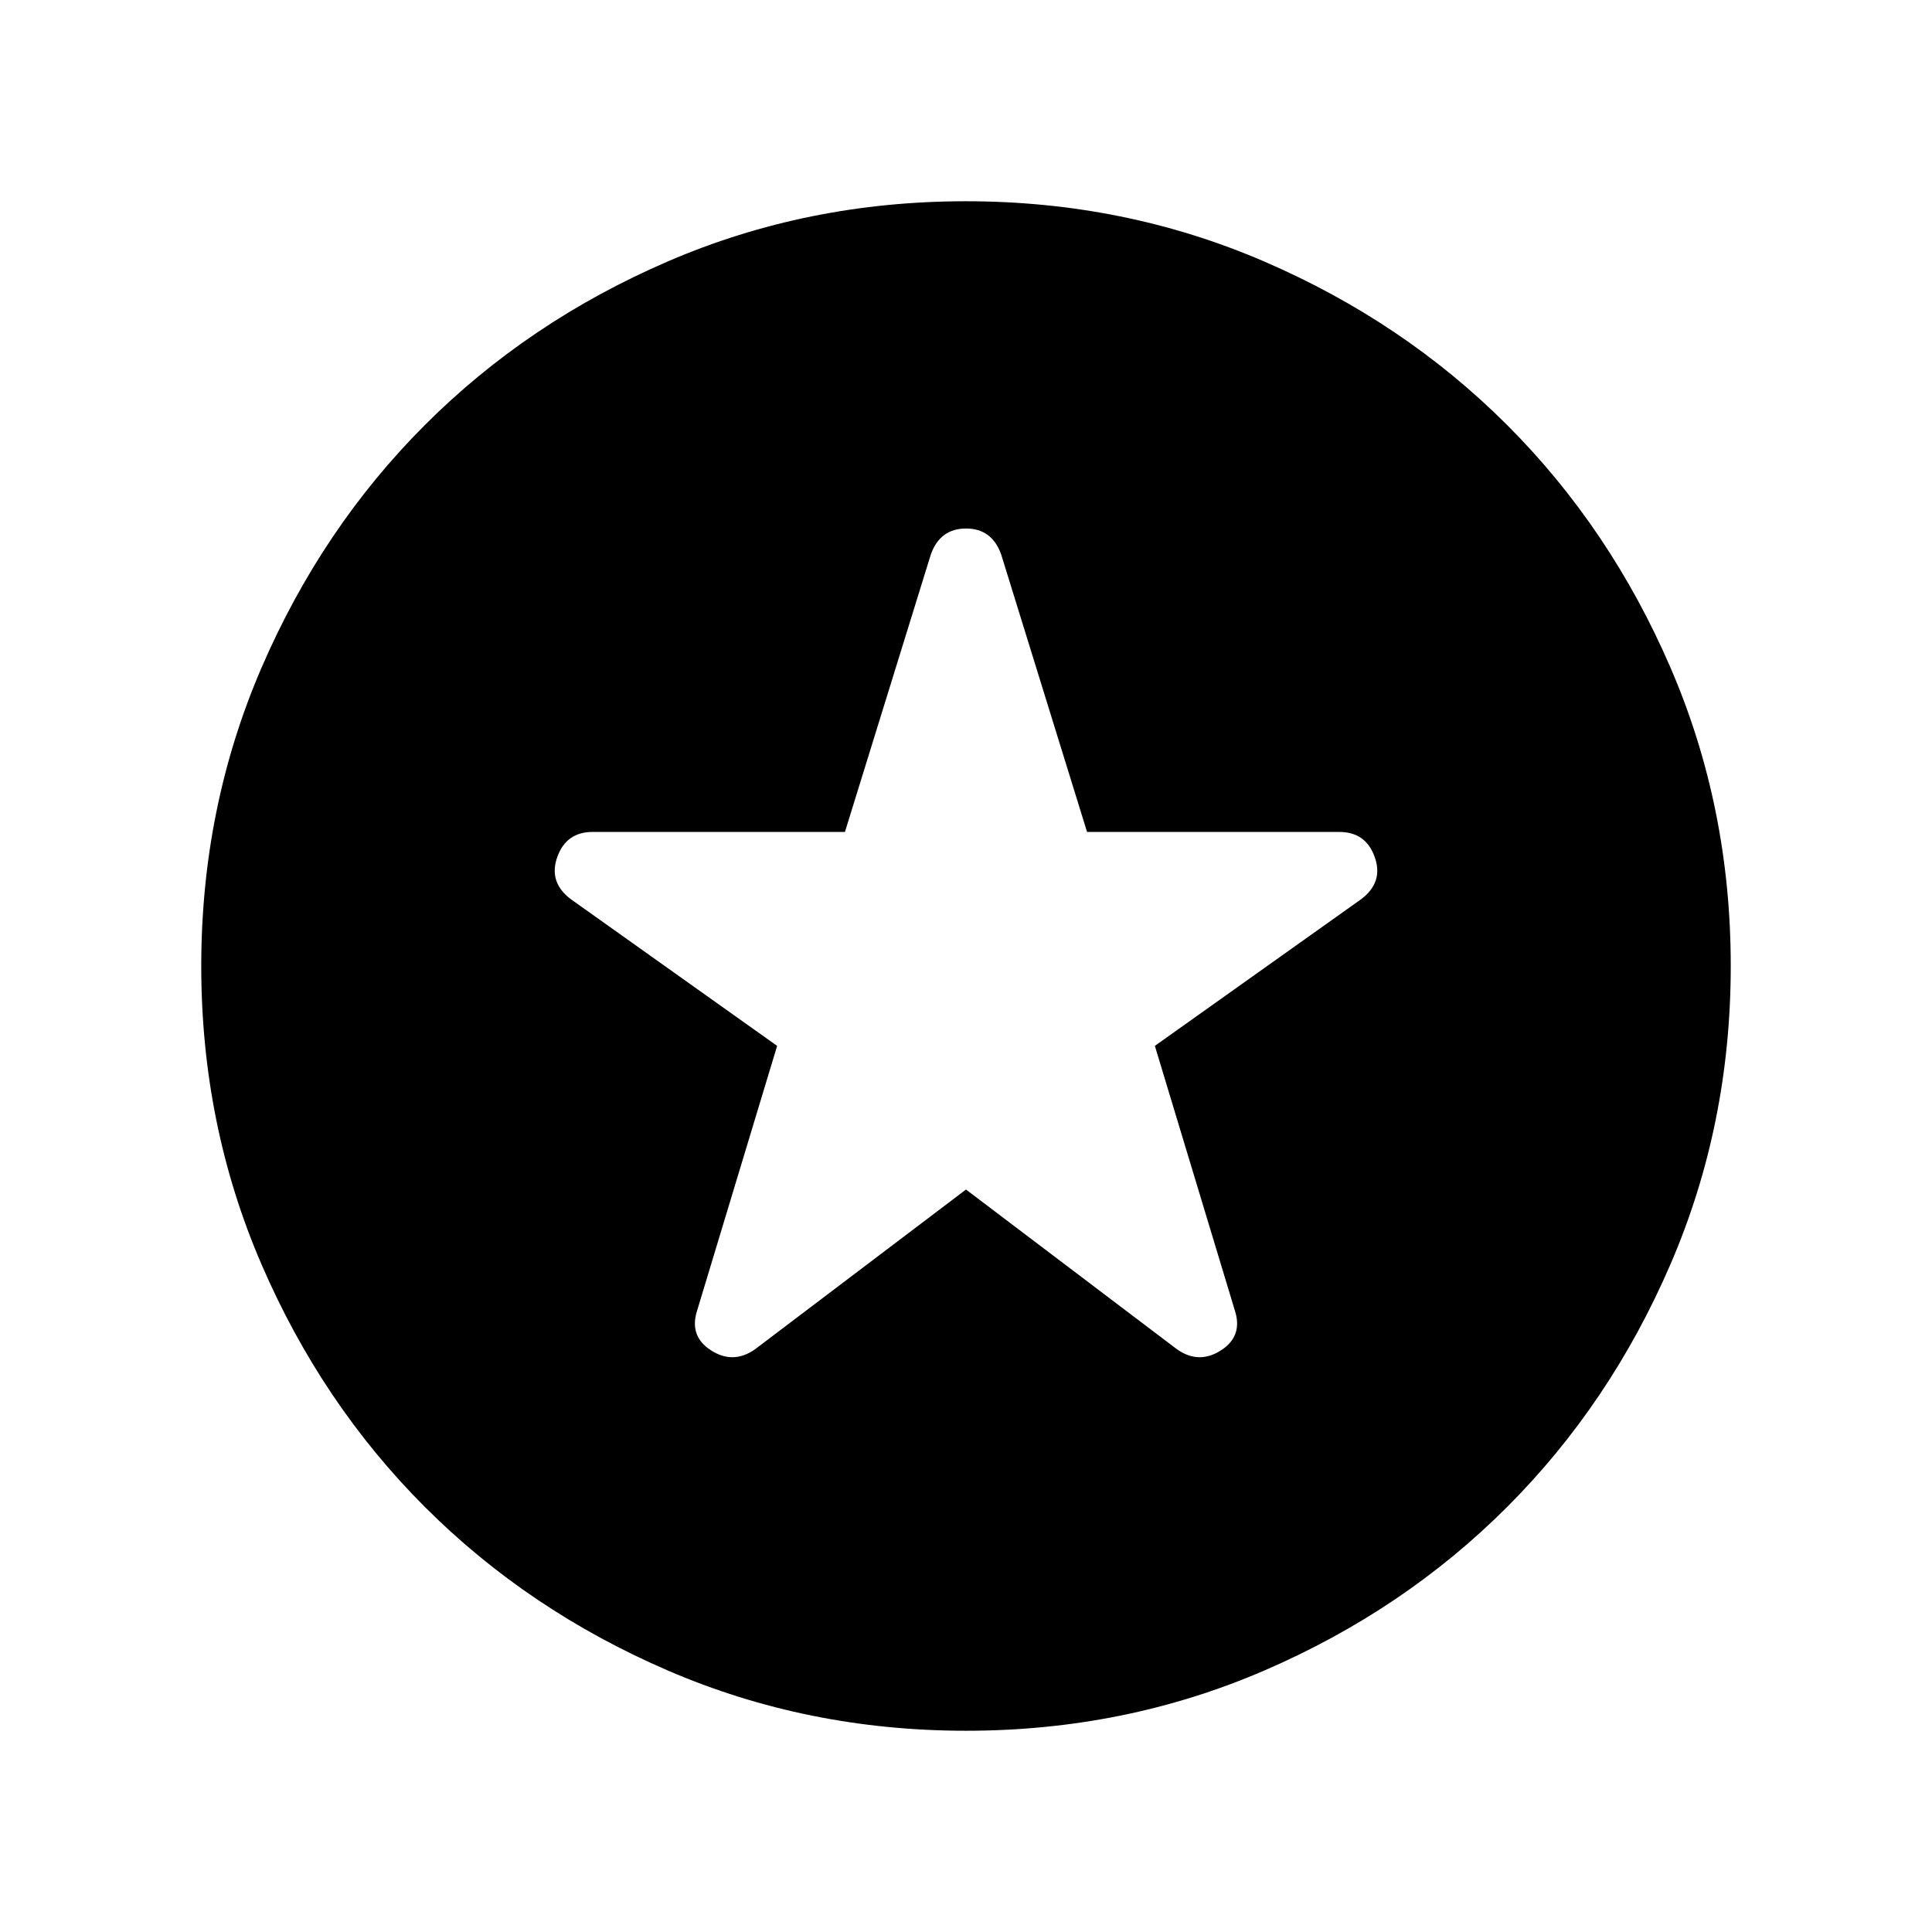<svg xmlns="http://www.w3.org/2000/svg" height="24" viewBox="0 -960 960 960" width="24"><path d="m480-368.924 104.846 79.385q10.846 7.615 21.884.5 11.039-7.116 6.808-19.962l-39.692-131.307 102.416-72.827q11.275-8.403 6.852-20.942-4.423-12.538-17.617-12.538H540.154l-42.693-137.922q-4.592-12.847-17.449-12.847-12.858 0-17.473 12.847l-42.693 137.922H294.503q-13.194 0-17.617 12.538-4.423 12.539 6.852 20.942l102.416 72.827-39.692 131.307q-4.231 12.846 6.808 19.962 11.038 7.115 21.884-.5L480-368.924Zm.067 268.923q-78.836 0-148.204-29.92-69.369-29.92-120.682-81.21-51.314-51.291-81.247-120.629-29.933-69.337-29.933-148.173t29.92-148.204q29.92-69.369 81.21-120.682 51.291-51.314 120.629-81.247 69.337-29.933 148.173-29.933t148.204 29.92q69.369 29.92 120.682 81.21 51.314 51.291 81.247 120.629 29.933 69.337 29.933 148.173t-29.92 148.204q-29.92 69.369-81.21 120.682-51.291 51.314-120.629 81.247-69.337 29.933-148.173 29.933Z"/></svg>